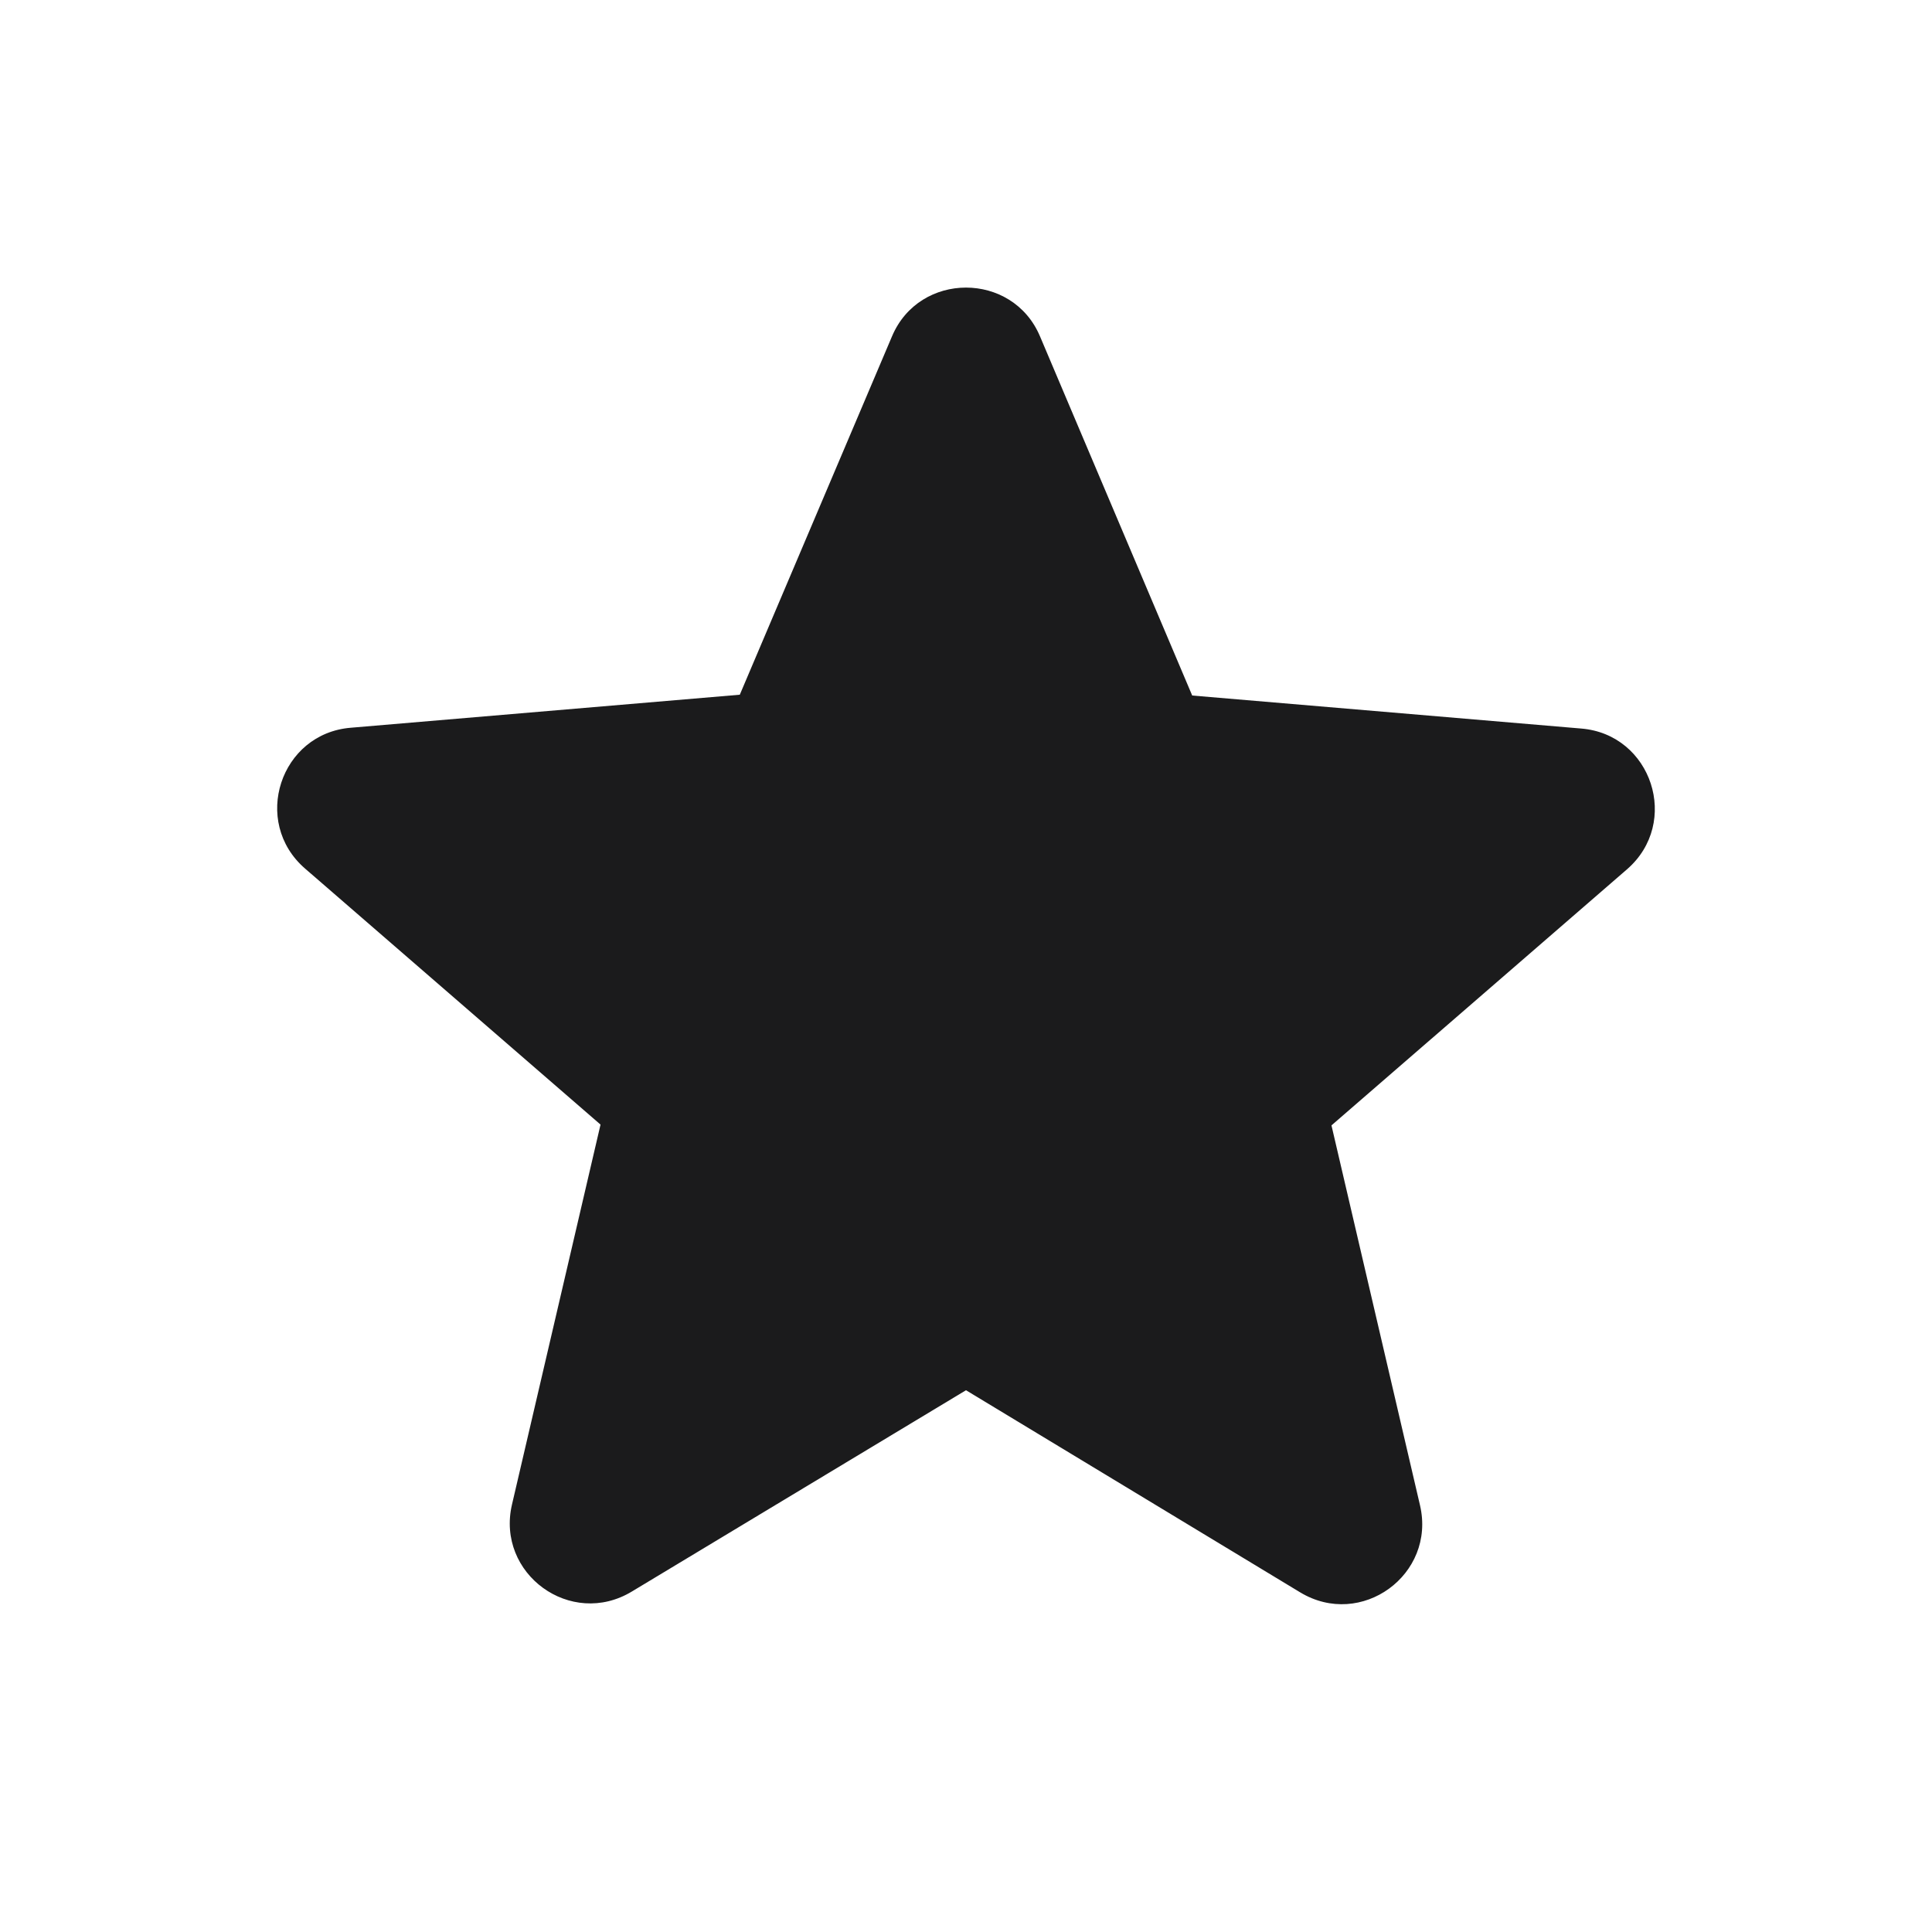 <svg width="24" height="24" viewBox="0 0 24 24" fill="none" xmlns="http://www.w3.org/2000/svg">
<g clip-path="url(#clip0_416_6737)">
<path d="M12 17.27L16.15 19.78C16.91 20.24 17.84 19.56 17.64 18.7L16.54 13.98L20.21 10.8C20.88 10.22 20.52 9.12 19.64 9.05L14.81 8.64L12.92 4.18C12.58 3.37 11.42 3.37 11.08 4.18L9.19 8.63L4.36 9.04C3.48 9.11 3.12 10.21 3.79 10.79L7.46 13.97L6.36 18.69C6.16 19.55 7.09 20.23 7.85 19.77L12 17.27Z" fill="#1B1B1C"/>
</g>
<defs>
<clipPath id="clip0_416_6737">
<rect width="24" height="24" fill="white"/>
</clipPath>
</defs>
</svg>
